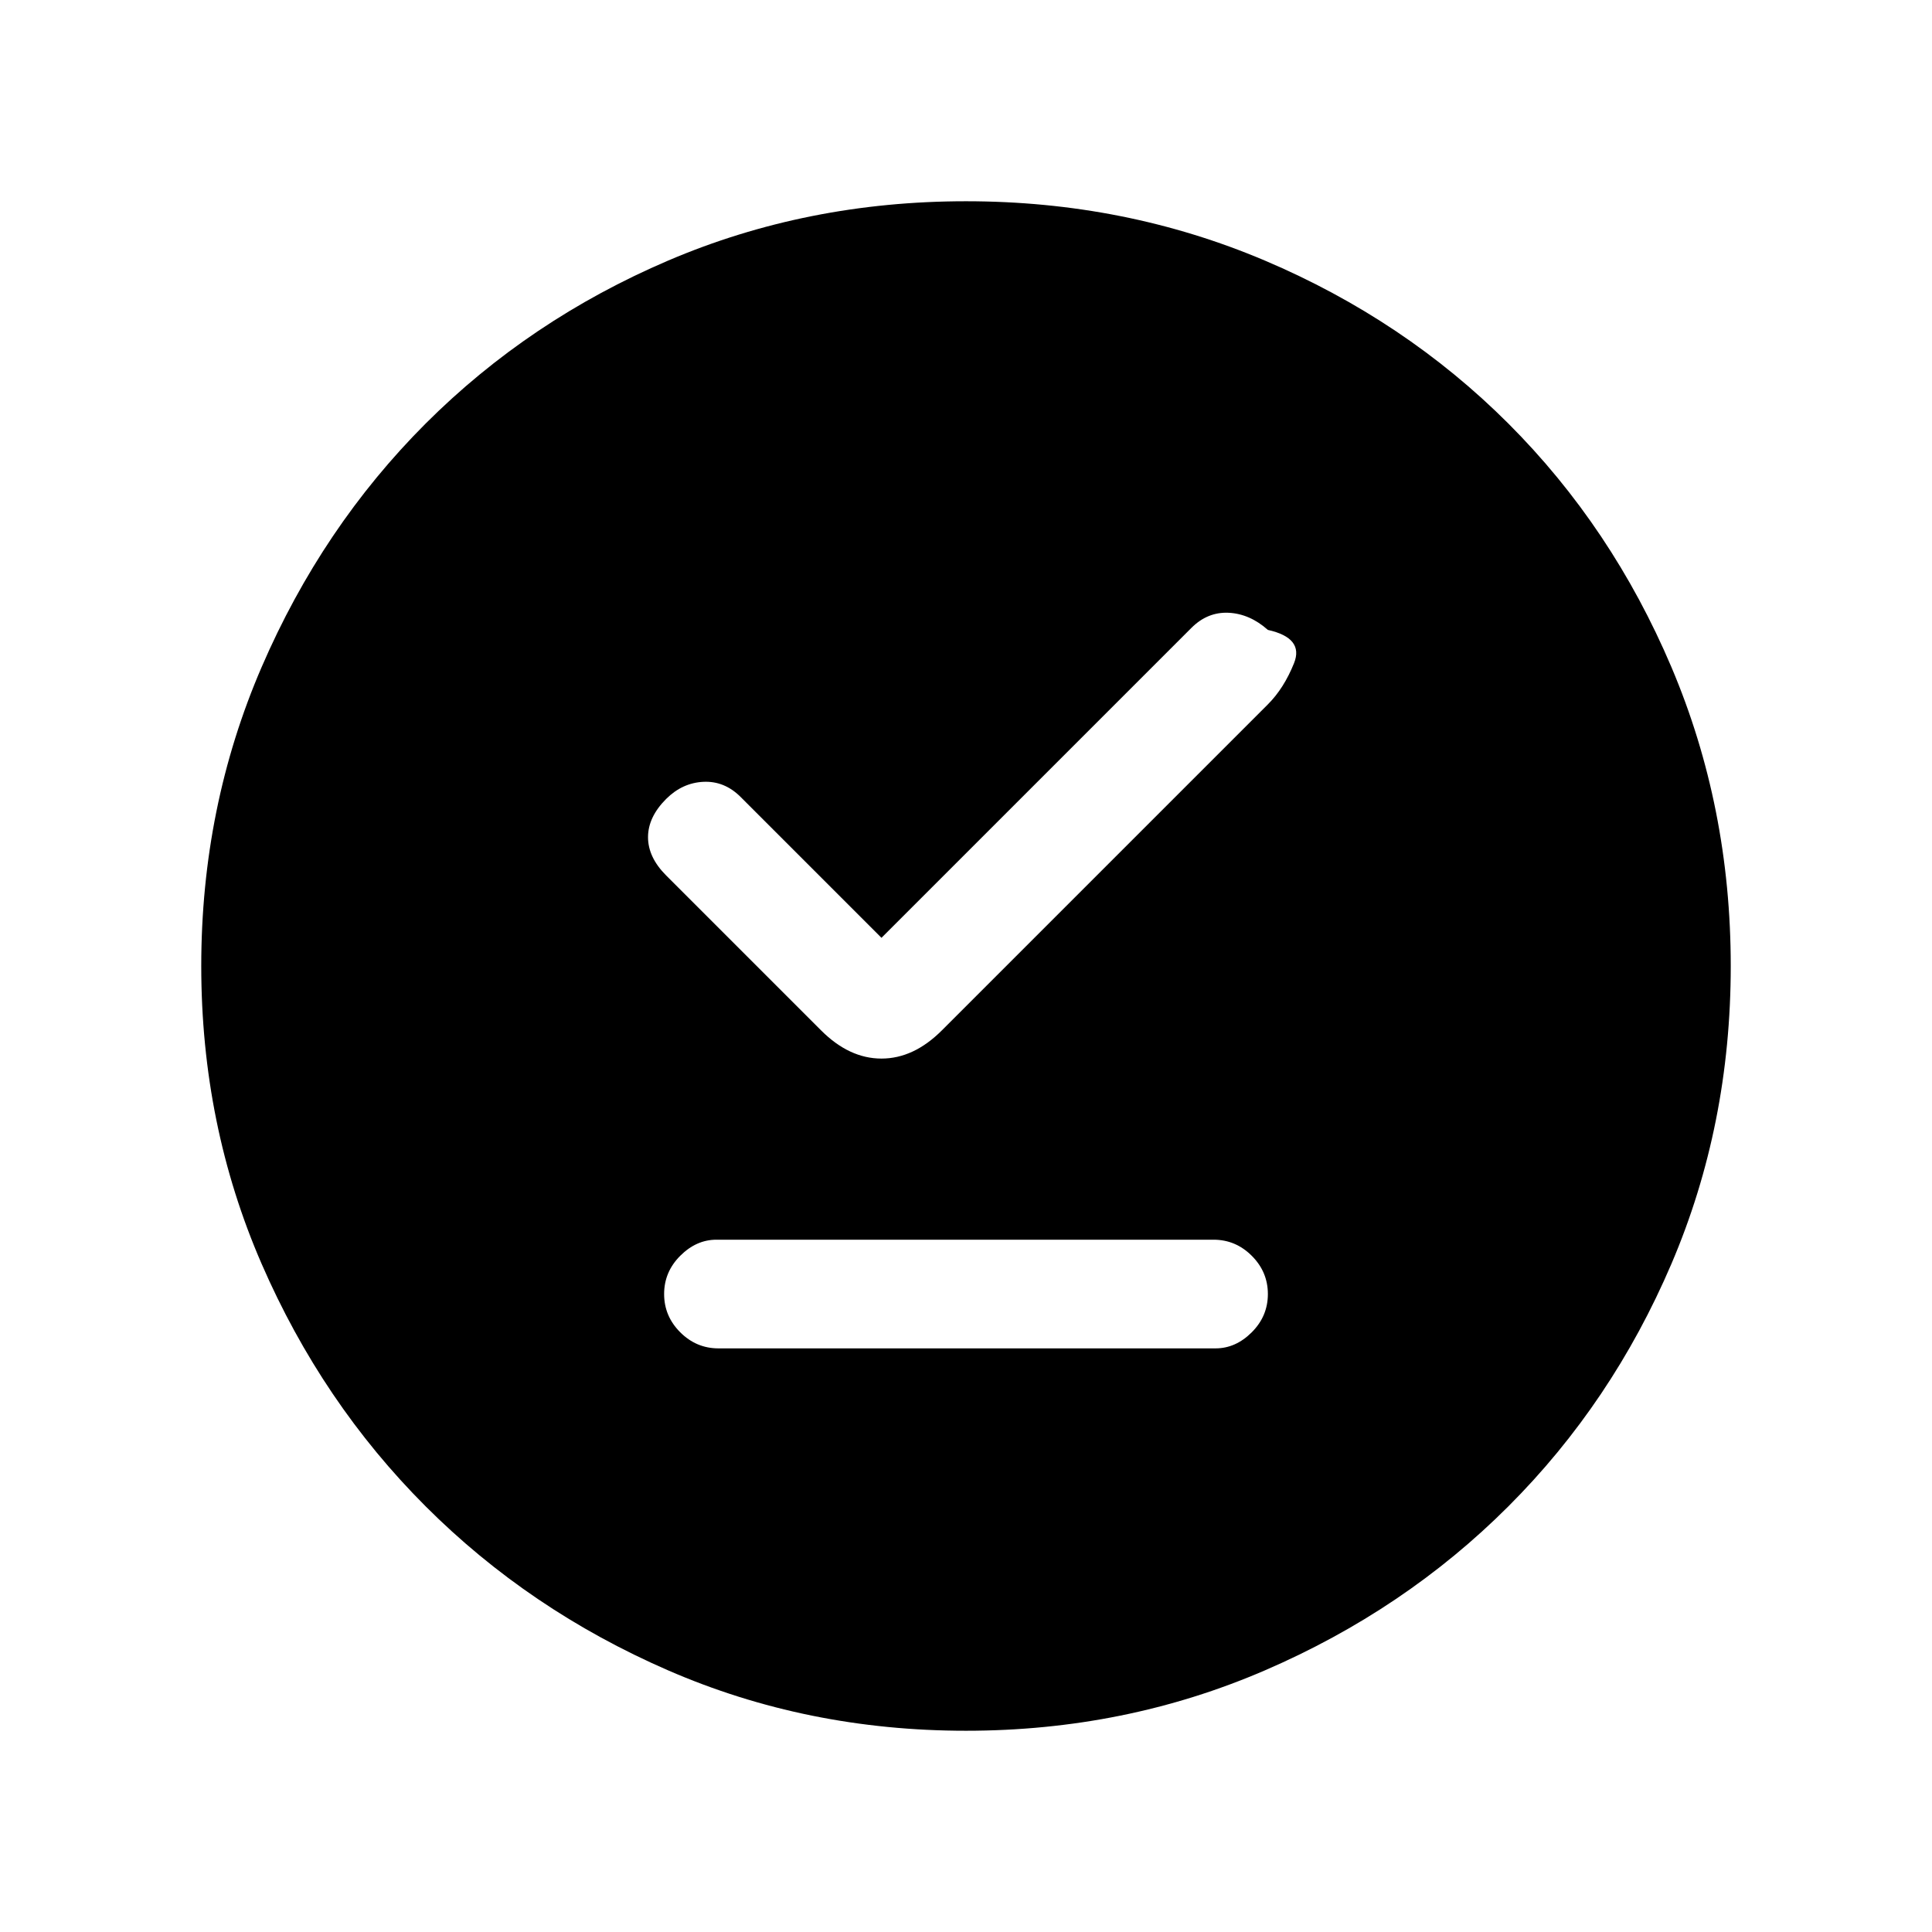<svg xmlns="http://www.w3.org/2000/svg" height="24" width="24"><path d="M10.2 12.8Q10.55 13.15 10.95 13.15Q11.35 13.15 11.7 12.8L15.75 8.75Q15.95 8.55 16.075 8.238Q16.2 7.925 15.75 7.825Q15.525 7.625 15.262 7.612Q15 7.6 14.8 7.8L10.95 11.65L9.2 9.9Q9 9.7 8.738 9.712Q8.475 9.725 8.275 9.925Q8.05 10.15 8.05 10.4Q8.05 10.65 8.275 10.875ZM8.925 16.75H15.1Q15.35 16.75 15.55 16.55Q15.75 16.35 15.75 16.075Q15.75 15.8 15.55 15.6Q15.35 15.4 15.075 15.4H8.9Q8.65 15.4 8.45 15.6Q8.25 15.8 8.25 16.075Q8.25 16.35 8.45 16.55Q8.65 16.75 8.925 16.75ZM12 21.5Q10.025 21.5 8.3 20.75Q6.575 20 5.287 18.712Q4 17.425 3.25 15.7Q2.5 13.975 2.5 12Q2.5 10.025 3.25 8.287Q4 6.55 5.287 5.262Q6.575 3.975 8.3 3.237Q10.025 2.5 12 2.5Q13.975 2.5 15.713 3.237Q17.45 3.975 18.738 5.262Q20.025 6.55 20.763 8.287Q21.5 10.025 21.5 12Q21.5 13.975 20.763 15.7Q20.025 17.425 18.738 18.712Q17.45 20 15.713 20.75Q13.975 21.5 12 21.5Z"/></svg>